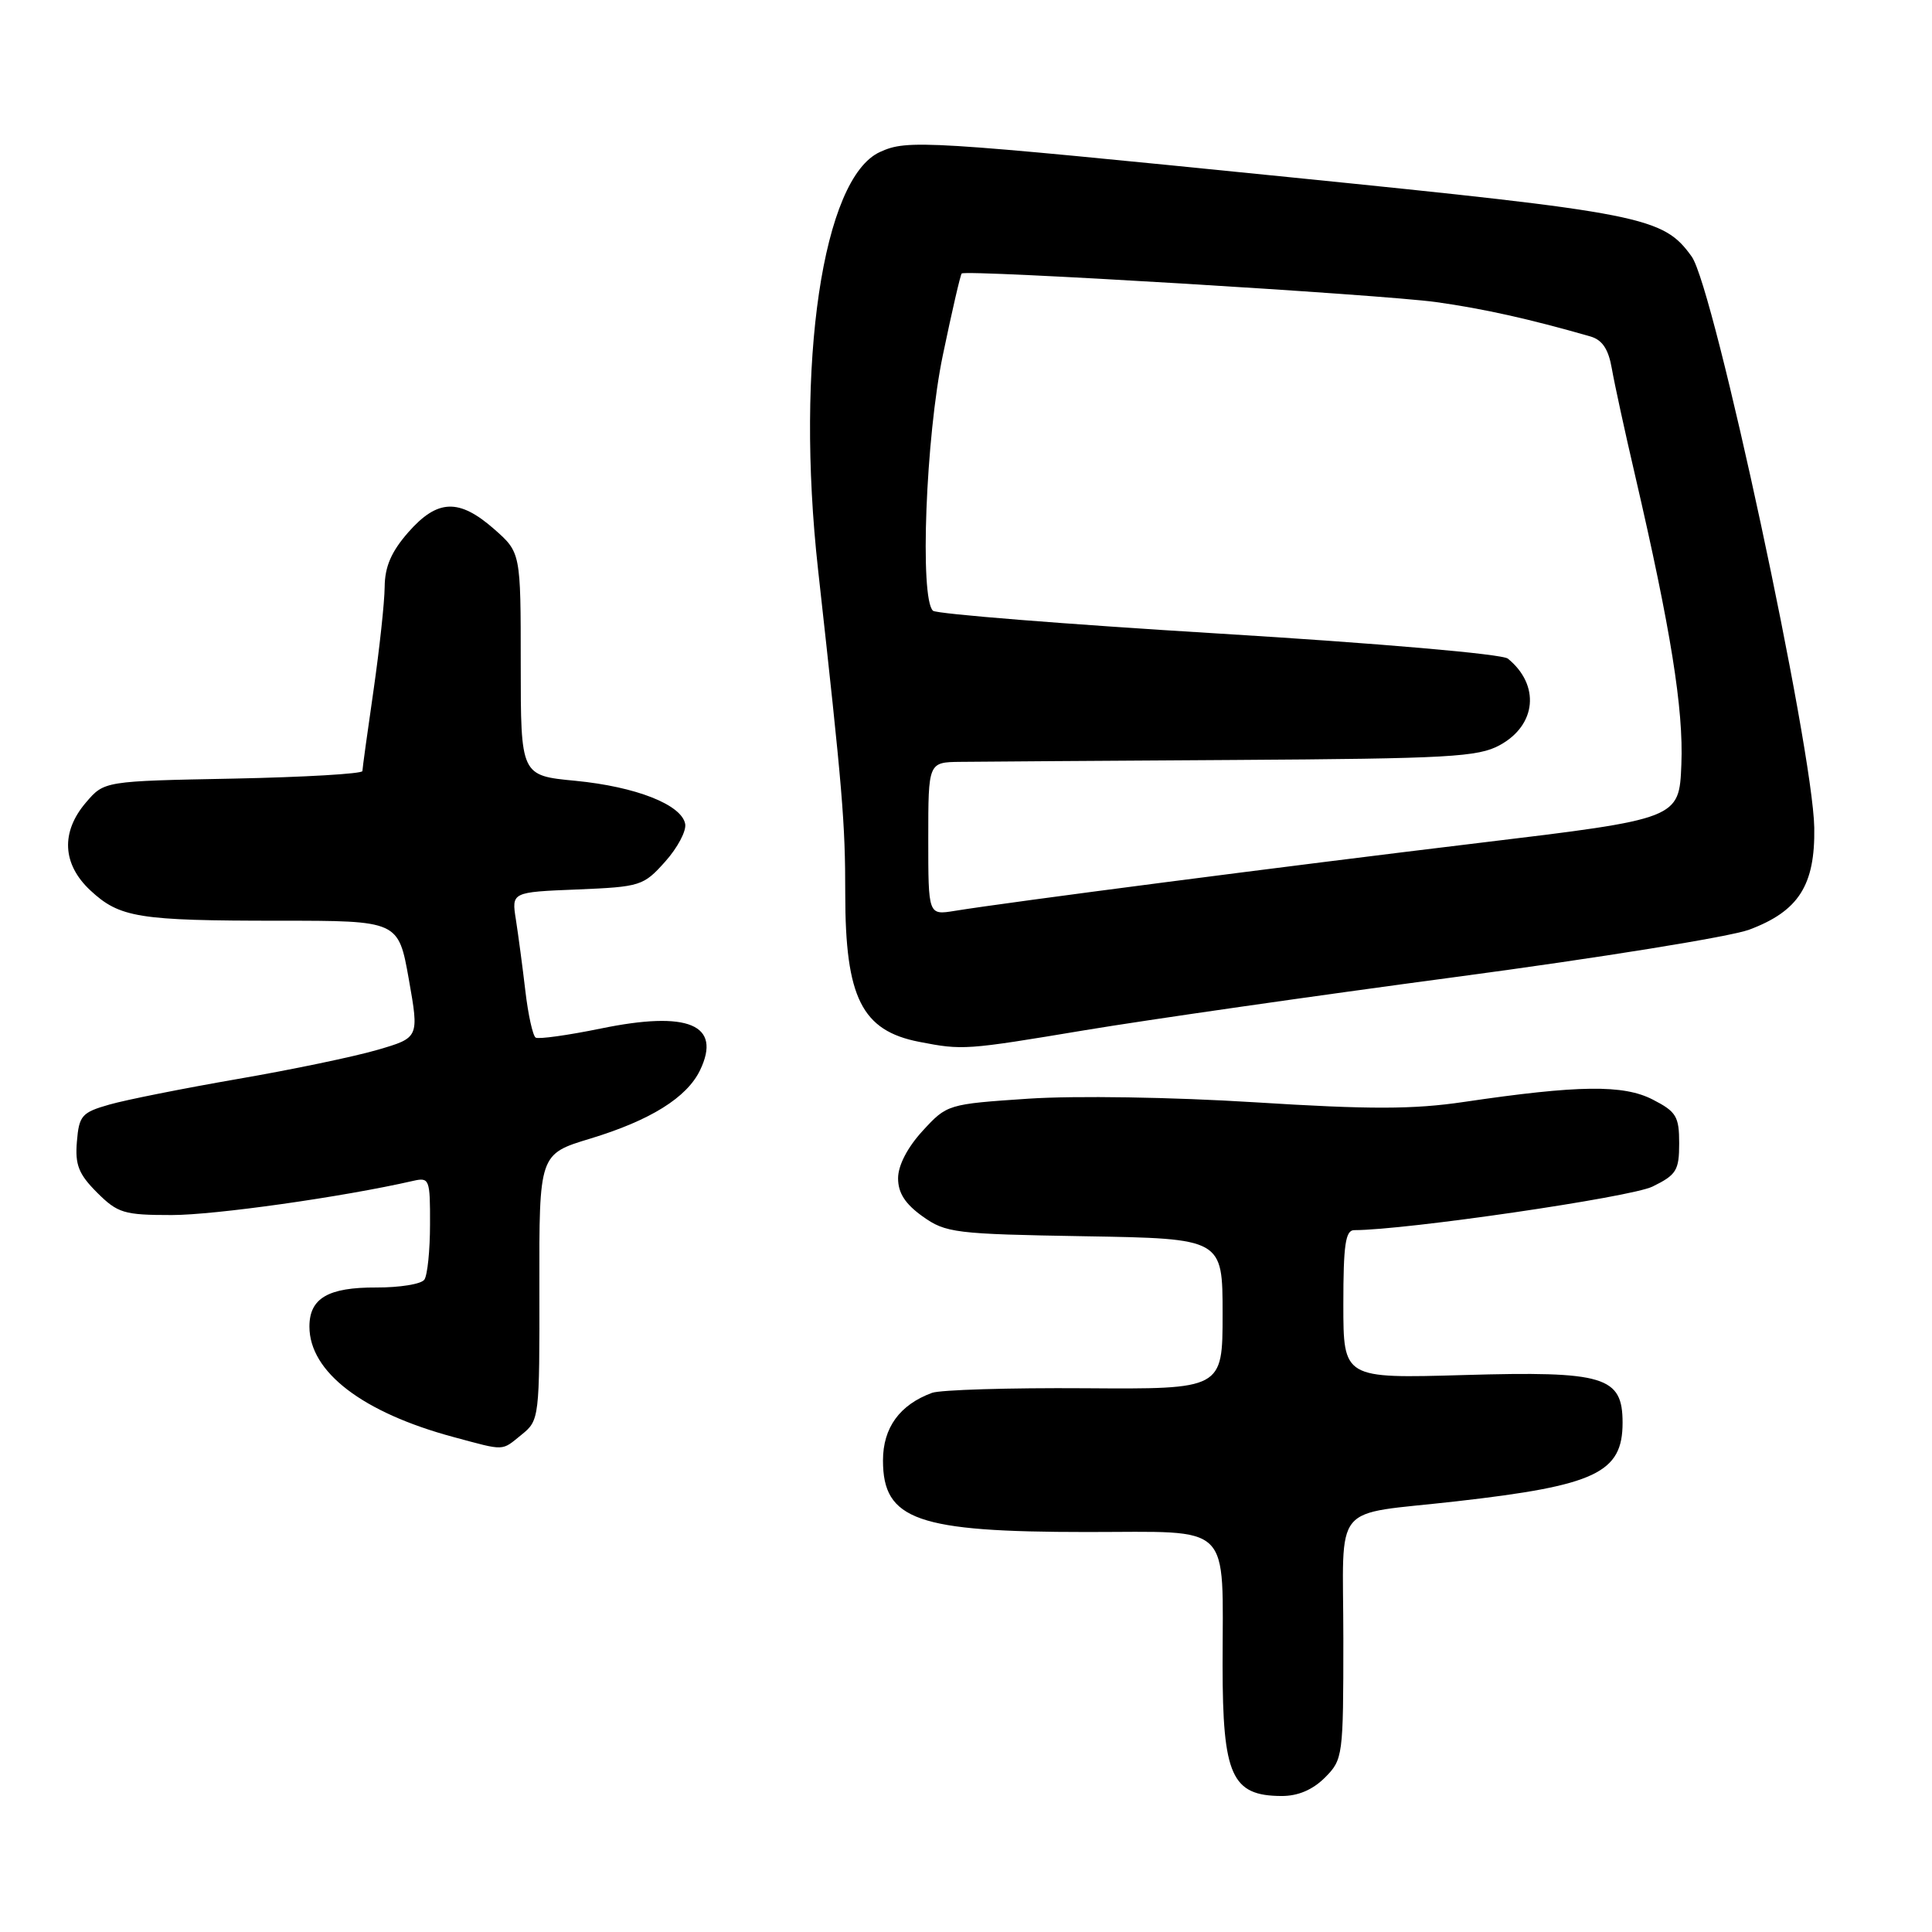 <?xml version="1.0" encoding="UTF-8" standalone="no"?>
<!DOCTYPE svg PUBLIC "-//W3C//DTD SVG 1.1//EN" "http://www.w3.org/Graphics/SVG/1.1/DTD/svg11.dtd" >
<svg xmlns="http://www.w3.org/2000/svg" xmlns:xlink="http://www.w3.org/1999/xlink" version="1.1" viewBox="0 0 256 256">
 <g >
 <path fill="currentColor"
d=" M 175.55 235.55 C 177.95 233.14 178.00 232.74 178.00 217.15 C 178.00 198.63 176.18 200.85 193.00 198.93 C 211.43 196.84 215.00 195.15 215.00 188.52 C 215.00 182.38 212.61 181.66 193.98 182.20 C 178.00 182.66 178.00 182.66 178.00 172.83 C 178.00 164.94 178.28 163.00 179.44 163.00 C 186.22 163.00 216.08 158.64 218.96 157.23 C 222.13 155.68 222.50 155.09 222.50 151.50 C 222.50 147.94 222.12 147.30 219.00 145.70 C 215.12 143.70 209.17 143.77 194.00 146.01 C 187.25 147.01 181.54 147.02 166.29 146.06 C 155.23 145.37 142.51 145.17 136.29 145.58 C 125.57 146.30 125.48 146.33 122.25 149.85 C 120.24 152.04 119.00 154.43 119.00 156.13 C 119.00 158.07 119.94 159.53 122.25 161.18 C 125.32 163.37 126.53 163.52 143.75 163.81 C 162.00 164.12 162.00 164.12 162.00 174.10 C 162.00 184.08 162.00 184.08 143.75 183.95 C 133.71 183.88 124.60 184.16 123.50 184.56 C 119.21 186.14 117.00 189.18 117.00 193.52 C 117.00 201.41 121.52 203.00 144.02 203.00 C 163.54 203.00 162.00 201.48 162.00 220.69 C 162.00 235.28 163.21 237.95 169.80 237.98 C 171.98 237.99 173.92 237.17 175.55 235.55 Z  M 69.14 190.08 C 71.46 188.20 71.50 187.87 71.47 170.54 C 71.44 152.92 71.44 152.92 78.22 150.87 C 86.18 148.45 91.01 145.44 92.76 141.81 C 95.67 135.76 91.21 133.89 79.59 136.29 C 75.24 137.18 71.36 137.72 70.98 137.49 C 70.60 137.25 69.98 134.46 69.61 131.28 C 69.24 128.10 68.67 123.86 68.36 121.86 C 67.78 118.21 67.78 118.21 76.47 117.86 C 84.87 117.51 85.26 117.39 88.14 114.17 C 89.78 112.34 90.97 110.09 90.79 109.17 C 90.30 106.61 84.26 104.24 76.25 103.46 C 69.00 102.77 69.00 102.77 69.00 87.99 C 69.00 73.21 69.00 73.21 65.47 70.10 C 60.81 66.02 57.97 66.13 54.10 70.53 C 51.85 73.10 50.99 75.08 50.97 77.78 C 50.95 79.83 50.28 86.00 49.49 91.50 C 48.69 97.00 48.03 101.80 48.02 102.17 C 48.01 102.53 40.31 102.98 30.91 103.17 C 13.82 103.50 13.82 103.50 11.41 106.31 C 8.04 110.23 8.24 114.49 11.96 117.97 C 15.86 121.60 18.32 122.00 37.02 122.00 C 52.79 122.00 52.79 122.00 54.17 129.75 C 55.54 137.50 55.54 137.50 50.02 139.11 C 46.98 140.00 38.65 141.74 31.50 142.97 C 24.35 144.21 16.70 145.73 14.50 146.36 C 10.84 147.40 10.47 147.82 10.19 151.27 C 9.93 154.34 10.42 155.58 12.86 158.02 C 15.60 160.75 16.42 161.00 22.75 161.00 C 28.46 161.00 45.40 158.61 54.75 156.47 C 56.90 155.98 57.00 156.24 56.98 162.23 C 56.98 165.68 56.64 168.98 56.23 169.56 C 55.83 170.15 52.96 170.61 49.86 170.60 C 43.48 170.57 41.00 172.02 41.00 175.78 C 41.00 181.78 48.03 187.17 60.11 190.42 C 67.03 192.28 66.40 192.30 69.14 190.08 Z  M 143.80 136.50 C 152.05 135.13 174.20 131.95 193.02 129.44 C 211.84 126.93 229.28 124.12 231.77 123.19 C 238.33 120.74 240.52 117.30 240.40 109.68 C 240.22 99.17 227.13 38.15 224.16 34.00 C 220.38 28.72 217.80 28.21 170.87 23.48 C 122.40 18.60 120.26 18.47 116.60 20.14 C 109.01 23.59 105.37 48.17 108.40 75.50 C 111.67 104.99 112.00 108.96 112.00 118.45 C 112.00 132.19 114.19 136.57 121.80 138.05 C 127.57 139.17 127.91 139.15 143.80 136.50 Z  M 123.00 111.13 C 123.00 101.00 123.00 101.00 127.25 100.95 C 129.59 100.92 145.90 100.81 163.50 100.70 C 191.98 100.52 195.86 100.31 198.74 98.73 C 203.60 96.07 204.09 90.77 199.80 87.27 C 199.06 86.66 182.69 85.24 161.50 83.95 C 141.15 82.71 124.11 81.35 123.63 80.93 C 121.84 79.35 122.67 57.83 124.94 47.02 C 126.14 41.25 127.26 36.40 127.43 36.24 C 127.97 35.70 183.07 39.02 190.31 40.03 C 196.58 40.91 202.62 42.25 210.73 44.58 C 212.32 45.04 213.13 46.26 213.58 48.86 C 213.93 50.86 215.31 57.22 216.66 63.00 C 221.38 83.34 223.09 93.99 222.79 101.28 C 222.50 108.50 222.50 108.50 196.00 111.69 C 170.39 114.77 133.60 119.54 126.47 120.70 C 123.00 121.26 123.00 121.26 123.00 111.13 Z "/>
</g>
</svg>